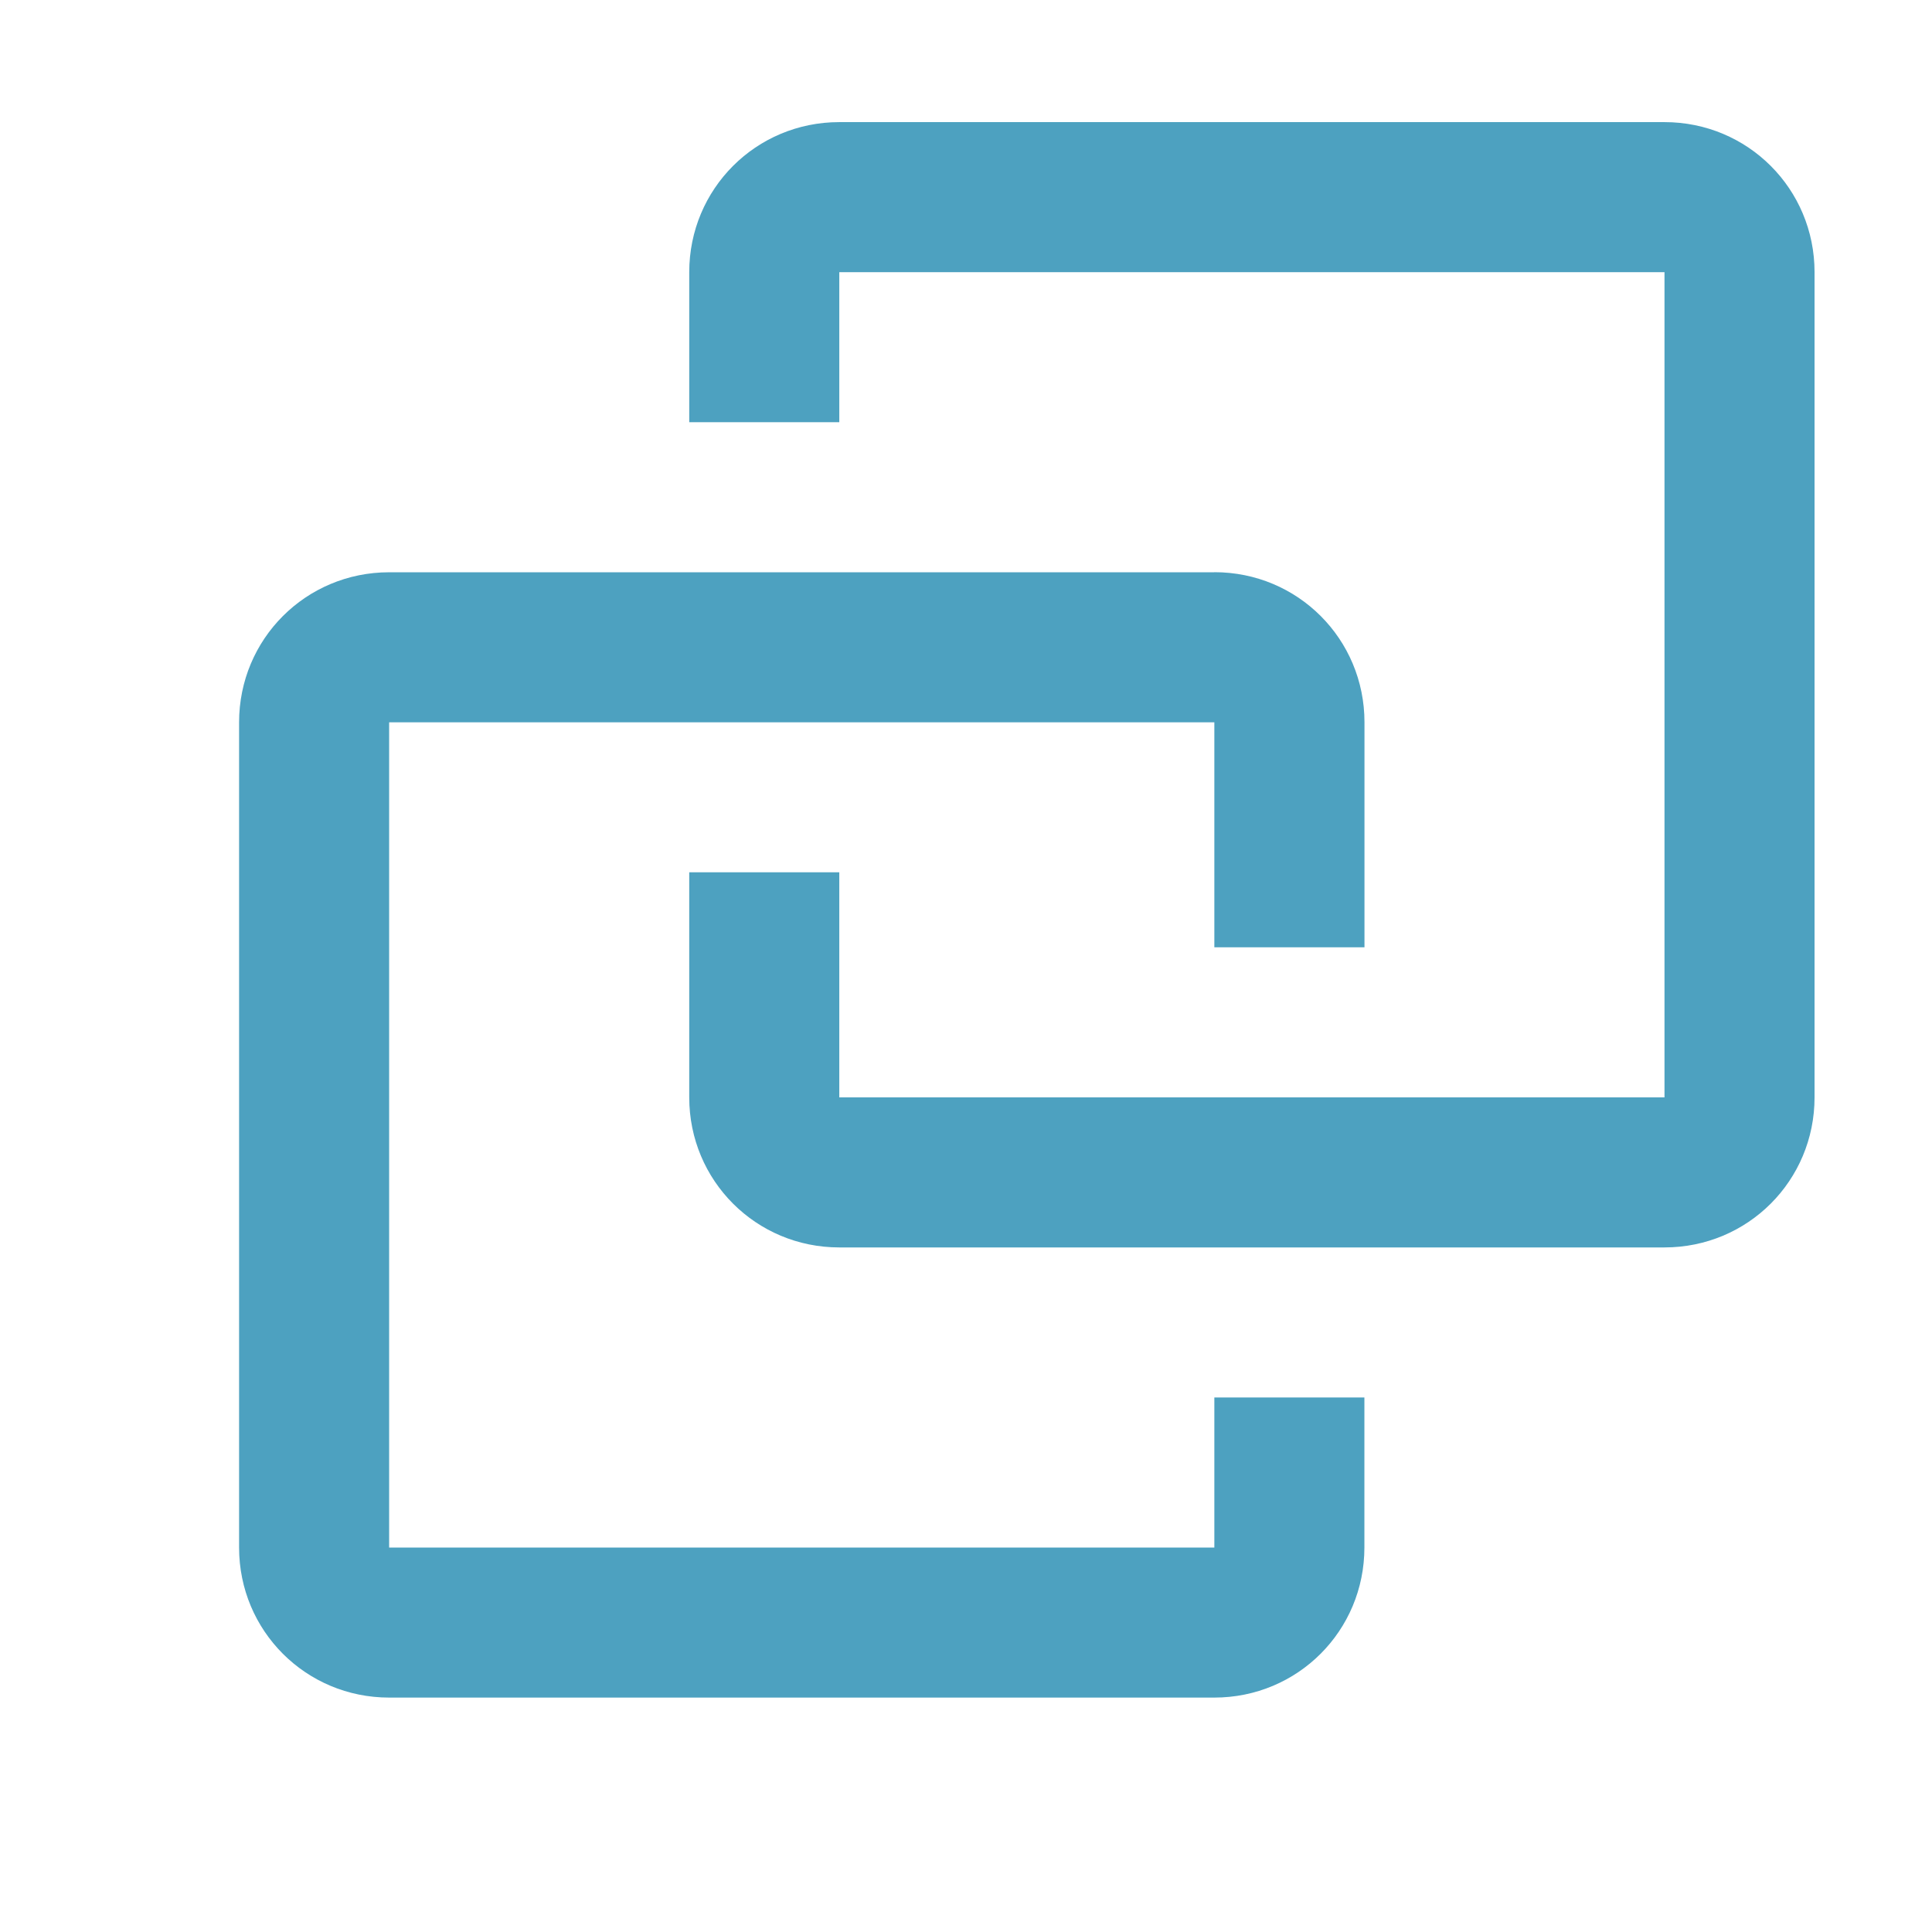 <svg xmlns="http://www.w3.org/2000/svg" width="16px" height="16px" viewBox="0 0 24 24"><path d="m 20.677,1.517 c 1.034,0 1.864,0.829 1.864,1.864 V 13.632 c 0,1.034 -0.829,1.864 -1.864,1.864 h -10.251 c -1.034,0 -1.864,-0.829 -1.864,-1.864 v -2.796 h 1.864 v 2.796 h 10.251 V 3.381 h -10.251 v 1.864 H 8.562 v -1.864 c 0,-1.034 0.829,-1.864 1.864,-1.864 m 4.66,5.591 c 1.034,0 1.864,0.829 1.864,1.864 V 11.768 H 15.085 V 8.973 H 4.834 V 19.224 H 15.085 v -1.864 h 1.864 v 1.864 c 0,1.034 -0.829,1.864 -1.864,1.864 H 4.834 c -1.034,0 -1.864,-0.829 -1.864,-1.864 V 8.973 c 0,-1.034 0.829,-1.864 1.864,-1.864 H 15.085" fill="#4DA1C0"/></svg>